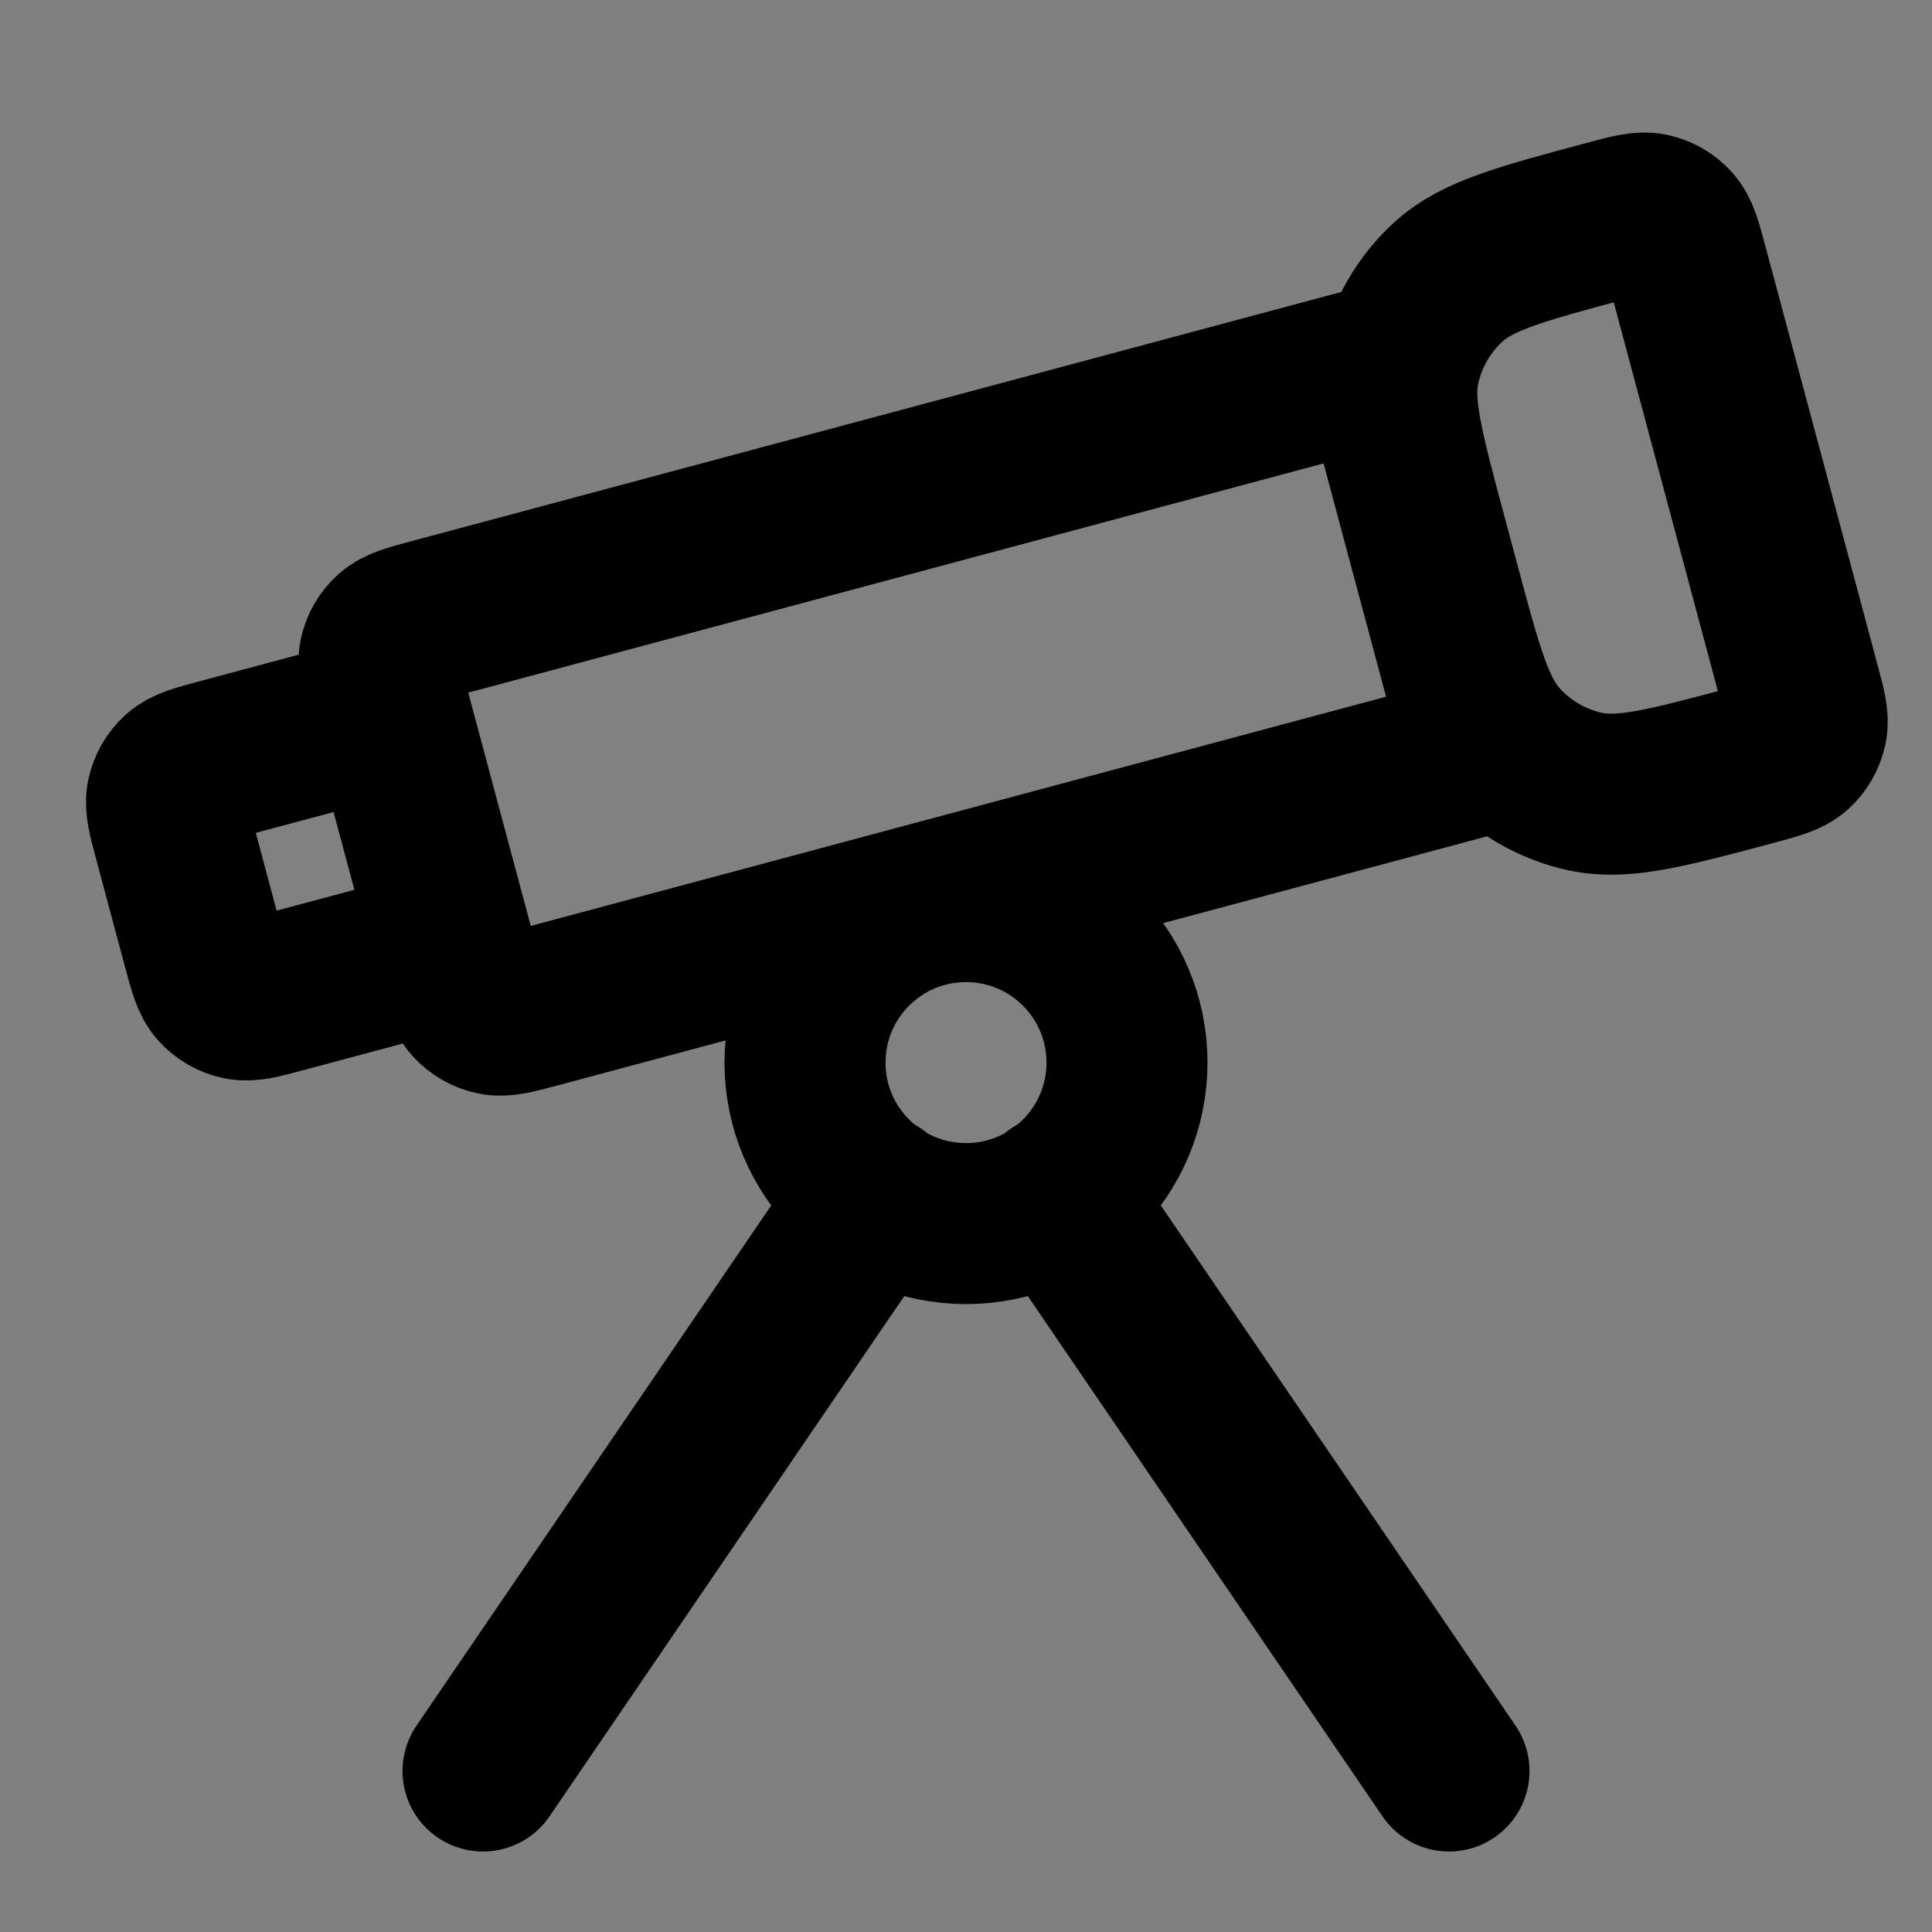 <svg width="24" height="24" viewBox="0 0 24 24" fill="none" xmlns="http://www.w3.org/2000/svg">
<rect x="0" y="0" width="24" height="24" fill="#808080" stroke="none"/>
<path d="M12 15.2C13.105 15.2 14 14.305 14 13.2C14 12.095 13.105 11.2 12 11.2C10.896 11.2 10 12.095 10 13.2C10 14.305 10.896 15.2 12 15.2Z" fill="white" fill-opacity="0.01"/>
<path d="M4.799 8.67C4.726 8.399 4.69 8.264 4.715 8.146C4.737 8.043 4.791 7.95 4.87 7.879C4.959 7.799 5.094 7.762 5.365 7.69L17.149 4.532L18.443 9.362L6.659 12.52C6.388 12.592 6.253 12.628 6.136 12.603C6.032 12.581 5.939 12.527 5.868 12.449C5.788 12.36 5.751 12.224 5.679 11.954L4.799 8.67Z" fill="white" fill-opacity="0.01"/>
<path d="M17.718 6.657C17.428 5.575 17.284 5.034 17.383 4.565C17.471 4.152 17.688 3.777 18.001 3.494C18.358 3.173 18.899 3.028 19.981 2.738C20.252 2.666 20.387 2.629 20.504 2.654C20.608 2.676 20.701 2.73 20.772 2.809C20.852 2.898 20.888 3.033 20.961 3.304L22.358 8.52C22.431 8.79 22.467 8.926 22.442 9.043C22.42 9.146 22.366 9.24 22.288 9.311C22.198 9.391 22.063 9.427 21.793 9.5C20.711 9.789 20.17 9.934 19.7 9.835C19.287 9.747 18.912 9.53 18.63 9.217C18.308 8.86 18.163 8.319 17.874 7.237L17.718 6.657Z" fill="white" fill-opacity="0.01"/>
<path d="M2.16 10.412C2.087 10.142 2.051 10.006 2.076 9.889C2.098 9.786 2.152 9.692 2.231 9.621C2.32 9.541 2.455 9.505 2.726 9.432L4.078 9.07C4.348 8.997 4.484 8.961 4.601 8.986C4.704 9.008 4.798 9.062 4.869 9.141C4.949 9.23 4.985 9.365 5.058 9.636L5.42 10.988C5.493 11.258 5.529 11.394 5.504 11.511C5.482 11.614 5.428 11.708 5.349 11.779C5.26 11.859 5.125 11.895 4.854 11.968L3.502 12.33C3.232 12.402 3.096 12.439 2.979 12.414C2.876 12.392 2.782 12.338 2.711 12.259C2.631 12.17 2.595 12.035 2.522 11.764L2.16 10.412Z" fill="white" fill-opacity="0.01"/>
<path d="M13.122 14.845L18 22M10.879 14.845L6 22M14 13.2C14 14.305 13.105 15.2 12 15.2C10.896 15.2 10 14.305 10 13.2C10 12.095 10.896 11.2 12 11.2C13.105 11.2 14 12.095 14 13.2ZM17.149 4.532L5.365 7.69C5.094 7.762 4.959 7.799 4.87 7.879C4.791 7.95 4.737 8.043 4.715 8.146C4.69 8.264 4.726 8.399 4.799 8.67L5.679 11.954C5.751 12.224 5.788 12.36 5.868 12.449C5.939 12.527 6.032 12.581 6.136 12.603C6.253 12.628 6.388 12.592 6.659 12.52L18.443 9.362L17.149 4.532ZM21.793 9.5C20.711 9.789 20.17 9.934 19.7 9.835C19.287 9.747 18.912 9.53 18.63 9.217C18.308 8.86 18.163 8.319 17.874 7.237L17.718 6.657C17.428 5.575 17.284 5.034 17.383 4.565C17.471 4.152 17.688 3.777 18.001 3.494C18.358 3.173 18.899 3.028 19.981 2.738C20.252 2.666 20.387 2.629 20.504 2.654C20.608 2.676 20.701 2.73 20.772 2.809C20.852 2.898 20.888 3.033 20.961 3.304L22.358 8.52C22.431 8.79 22.467 8.926 22.442 9.043C22.42 9.146 22.366 9.24 22.288 9.311C22.198 9.391 22.063 9.427 21.793 9.5ZM3.502 12.33L4.854 11.968C5.125 11.895 5.26 11.859 5.349 11.779C5.428 11.708 5.482 11.614 5.504 11.511C5.529 11.394 5.493 11.258 5.42 10.988L5.058 9.636C4.985 9.365 4.949 9.23 4.869 9.141C4.798 9.062 4.704 9.008 4.601 8.986C4.484 8.961 4.348 8.997 4.078 9.07L2.726 9.432C2.455 9.505 2.32 9.541 2.231 9.621C2.152 9.692 2.098 9.786 2.076 9.889C2.051 10.006 2.087 10.142 2.16 10.412L2.522 11.764C2.595 12.035 2.631 12.17 2.711 12.259C2.782 12.338 2.876 12.392 2.979 12.414C3.096 12.439 3.232 12.402 3.502 12.33Z" stroke="current" stroke-width="2" stroke-linecap="round" stroke-linejoin="round"/>
</svg>
